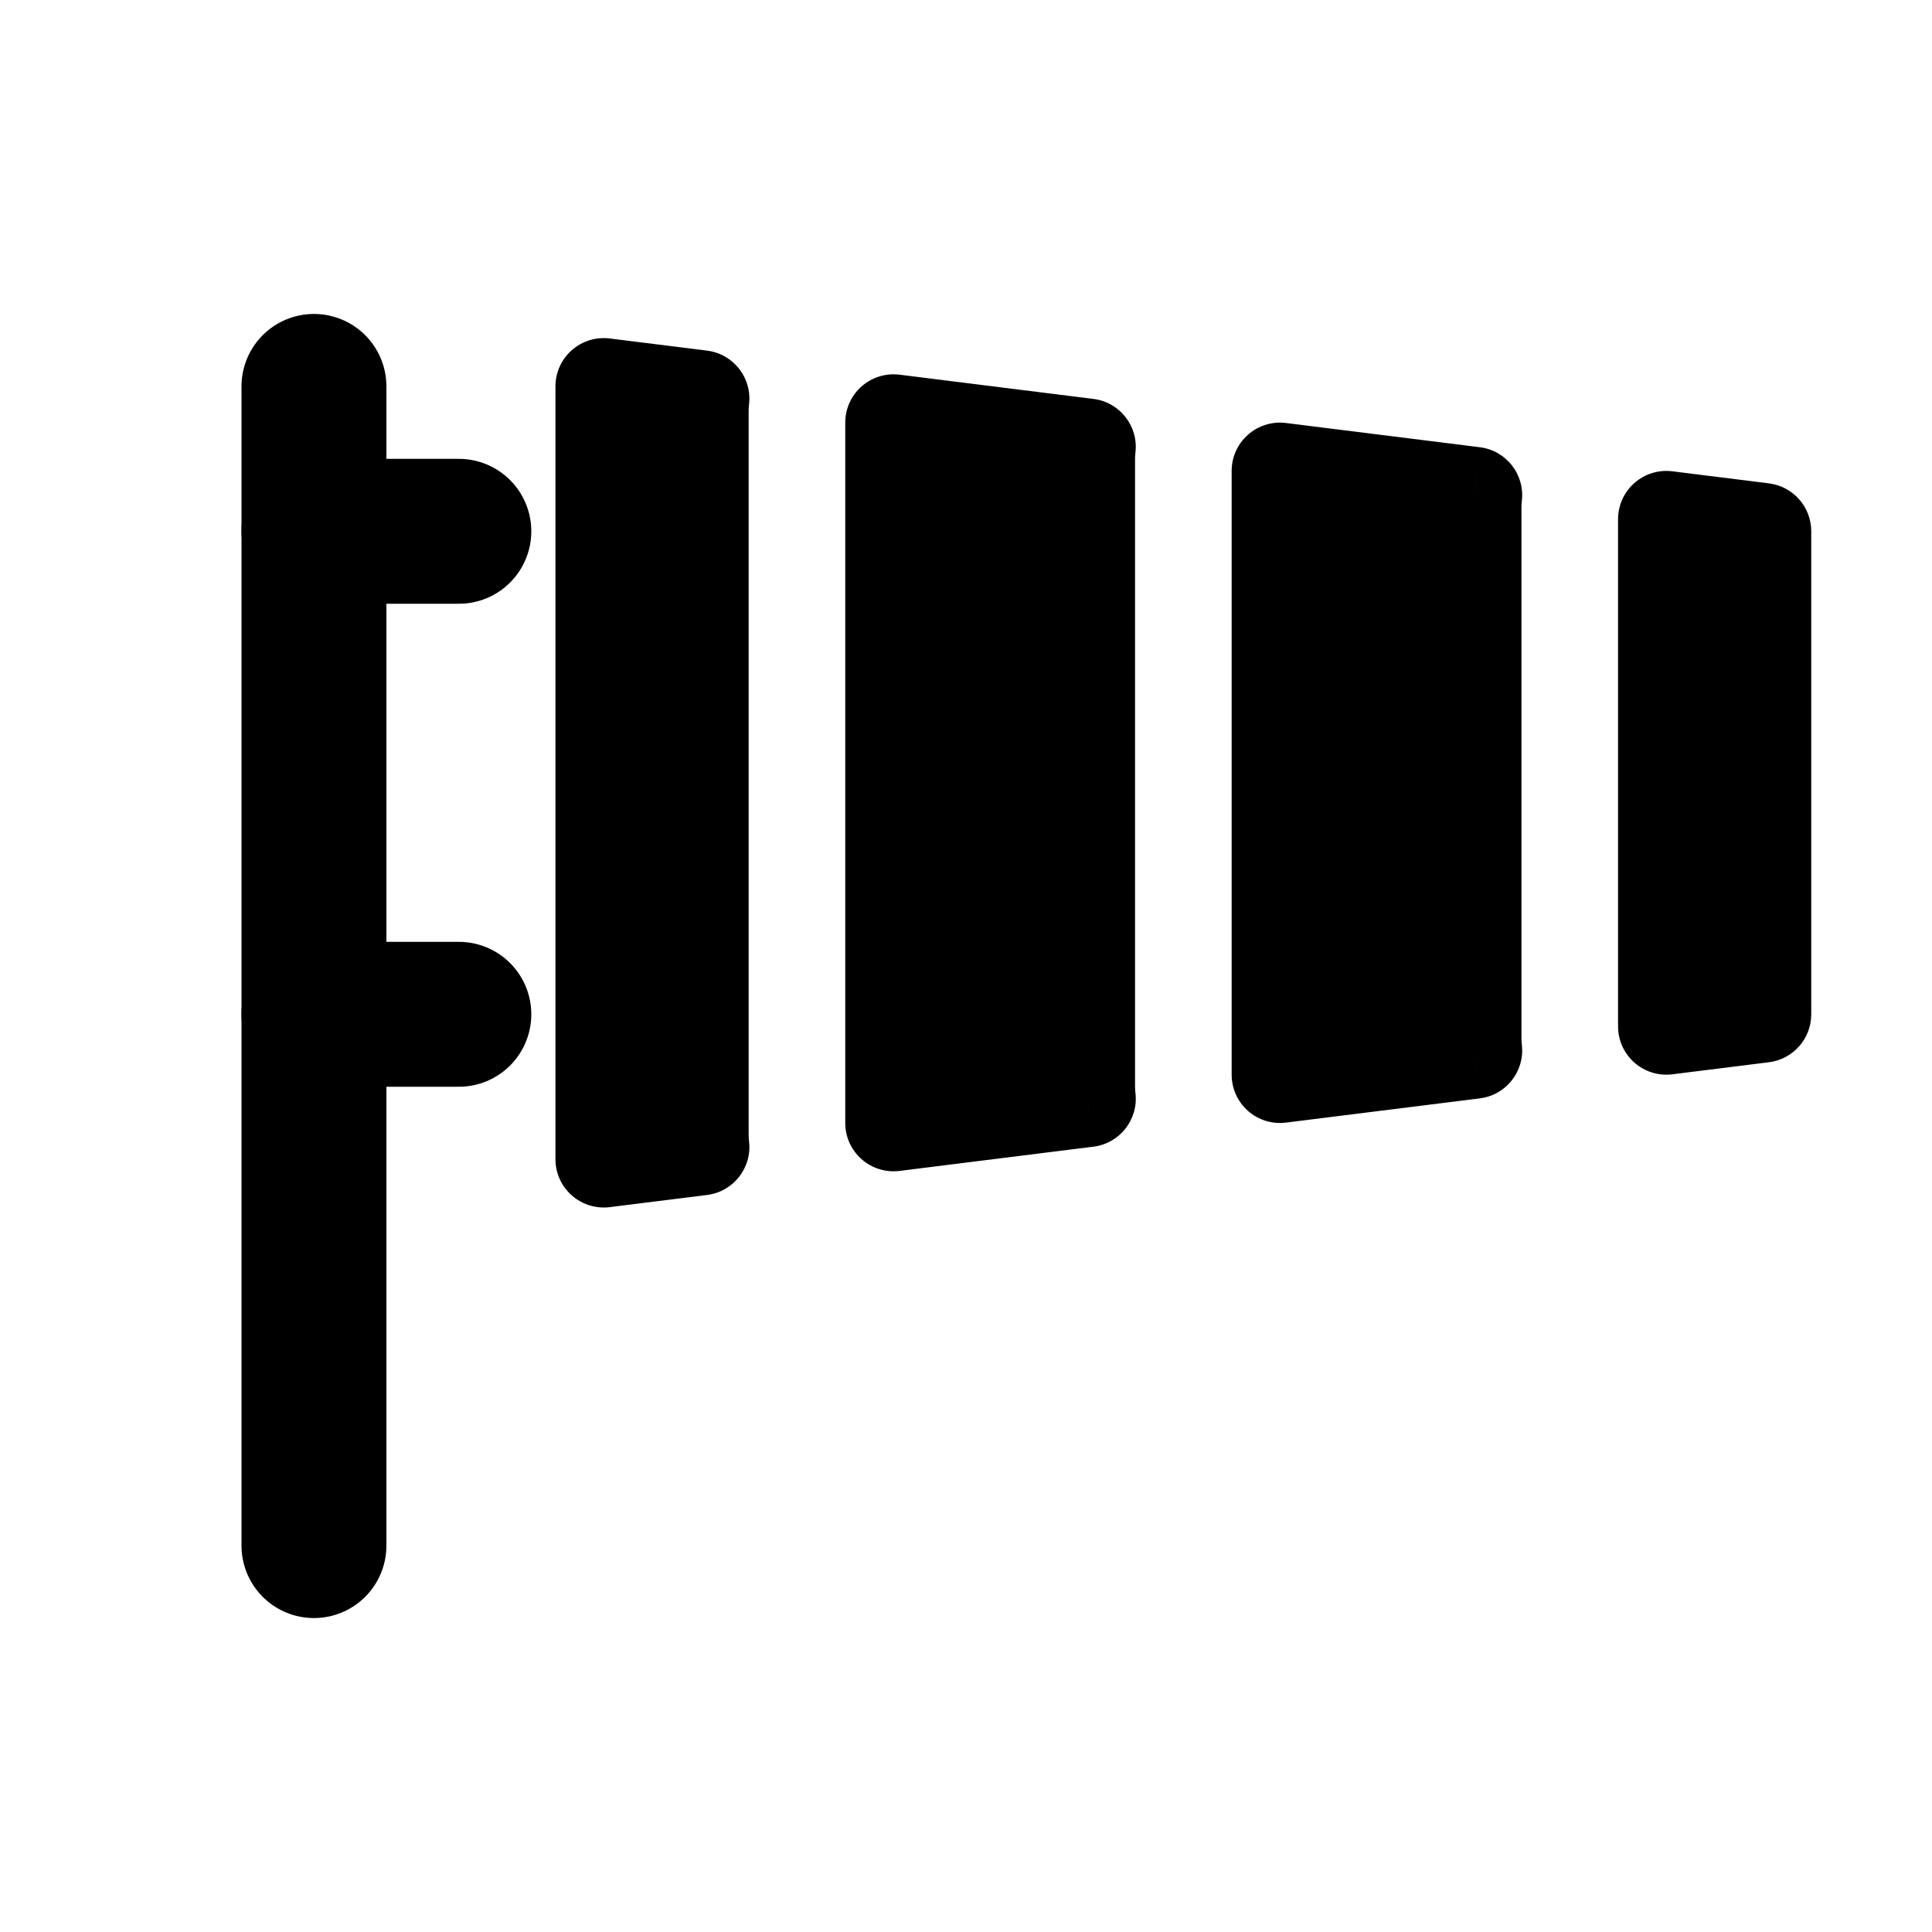 <svg viewBox="0 0 80 80" fill="none">
  <path d="M13 16L13 64" stroke="currentColor" stroke-width="6" stroke-linecap="round" stroke-linejoin="round" />
  <path d="M13 22H19" stroke="currentColor" stroke-width="6" stroke-linecap="round" stroke-linejoin="round" />
  <path d="M13 42H19" stroke="currentColor" stroke-width="6" stroke-linecap="round" stroke-linejoin="round" />
  <path fill-rule="evenodd" clip-rule="evenodd" d="M29.03 16.504L25 16L25 48L29.03 47.496C29.01 47.334 29 47.168 29 47L29 17C29 16.832 29.01 16.666 29.03 16.504ZM37 46.5L45.031 45.496C45.01 45.334 45 45.168 45 45V19C45 18.832 45.01 18.666 45.031 18.504L37 17.5V46.5ZM53 19.5L53 44.5L61.031 43.496C61.01 43.334 61 43.168 61 43L61 21C61 20.832 61.01 20.666 61.031 20.504L53 19.5ZM69 21.5V42.5L73 42V22L69 21.5Z" fill="currentColor" />
  <path d="M25 16L25.248 14.015C24.679 13.944 24.107 14.121 23.676 14.501C23.246 14.88 23 15.426 23 16H25ZM29.03 16.504L31.015 16.749C31.151 15.654 30.374 14.656 29.279 14.519L29.03 16.504ZM25 48H23C23 48.574 23.246 49.12 23.676 49.499C24.107 49.879 24.679 50.056 25.248 49.985L25 48ZM29.03 47.496L29.279 49.481C30.374 49.344 31.151 48.346 31.015 47.251L29.03 47.496ZM45.031 45.496L45.279 47.481C46.374 47.344 47.151 46.346 47.015 45.251L45.031 45.496ZM37 46.5H35C35 47.074 35.246 47.62 35.676 47.999C36.106 48.379 36.679 48.556 37.248 48.485L37 46.5ZM45.031 18.504L47.015 18.749C47.151 17.654 46.374 16.656 45.279 16.519L45.031 18.504ZM37 17.5L37.248 15.515C36.679 15.444 36.106 15.621 35.676 16.001C35.246 16.38 35 16.926 35 17.5H37ZM53 19.5L53.248 17.515C52.679 17.444 52.106 17.621 51.676 18.001C51.246 18.38 51 18.926 51 19.5H53ZM53 44.5L51 44.5C51 45.074 51.246 45.62 51.676 45.999C52.106 46.379 52.679 46.556 53.248 46.485L53 44.5ZM61.031 43.496L61.279 45.481C62.374 45.344 63.151 44.346 63.015 43.251L61.031 43.496ZM61.031 20.504L63.015 20.749C63.151 19.654 62.374 18.656 61.279 18.519L61.031 20.504ZM69 21.5L69.248 19.515C68.679 19.444 68.106 19.621 67.676 20.001C67.246 20.38 67 20.926 67 21.5H69ZM69 42.5H67C67 43.074 67.246 43.62 67.676 43.999C68.106 44.379 68.679 44.556 69.248 44.485L69 42.5ZM73 42L73.248 43.985C74.249 43.859 75 43.009 75 42L73 42ZM73 22H75C75 20.991 74.249 20.141 73.248 20.015L73 22ZM24.752 17.985L28.782 18.488L29.279 14.519L25.248 14.015L24.752 17.985ZM27 48L27 16H23L23 48H27ZM28.782 45.512L24.752 46.015L25.248 49.985L29.279 49.481L28.782 45.512ZM31.015 47.251C31.005 47.169 31 47.086 31 47H27C27 47.25 27.015 47.498 27.046 47.742L31.015 47.251ZM31 47L31 17L27 17L27 47H31ZM31 17C31 16.914 31.005 16.831 31.015 16.749L27.046 16.258C27.015 16.502 27 16.75 27 17L31 17ZM44.782 43.512L36.752 44.515L37.248 48.485L45.279 47.481L44.782 43.512ZM47.015 45.251C47.005 45.169 47 45.086 47 45H43C43 45.25 43.015 45.498 43.046 45.742L47.015 45.251ZM47 45V19H43V45H47ZM47 19C47 18.914 47.005 18.831 47.015 18.749L43.046 18.258C43.015 18.502 43 18.75 43 19H47ZM36.752 19.485L44.782 20.488L45.279 16.519L37.248 15.515L36.752 19.485ZM35 17.5L35 46.5H39V17.5H35ZM51 19.5V44.5L55 44.5L55 19.5H51ZM60.782 41.512L52.752 42.515L53.248 46.485L61.279 45.481L60.782 41.512ZM63.015 43.251C63.005 43.169 63 43.086 63 43H59C59 43.25 59.015 43.498 59.046 43.742L63.015 43.251ZM63 43L63 21H59L59 43H63ZM63 21C63 20.914 63.005 20.831 63.015 20.749L59.046 20.258C59.015 20.502 59 20.75 59 21H63ZM52.752 21.485L60.782 22.488L61.279 18.519L53.248 17.515L52.752 21.485ZM67 21.5V42.5H71V21.5H67ZM72.752 40.015L68.752 40.515L69.248 44.485L73.248 43.985L72.752 40.015ZM71 22V42L75 42V22H71ZM68.752 23.485L72.752 23.985L73.248 20.015L69.248 19.515L68.752 23.485Z" fill="currentColor" />
</svg>